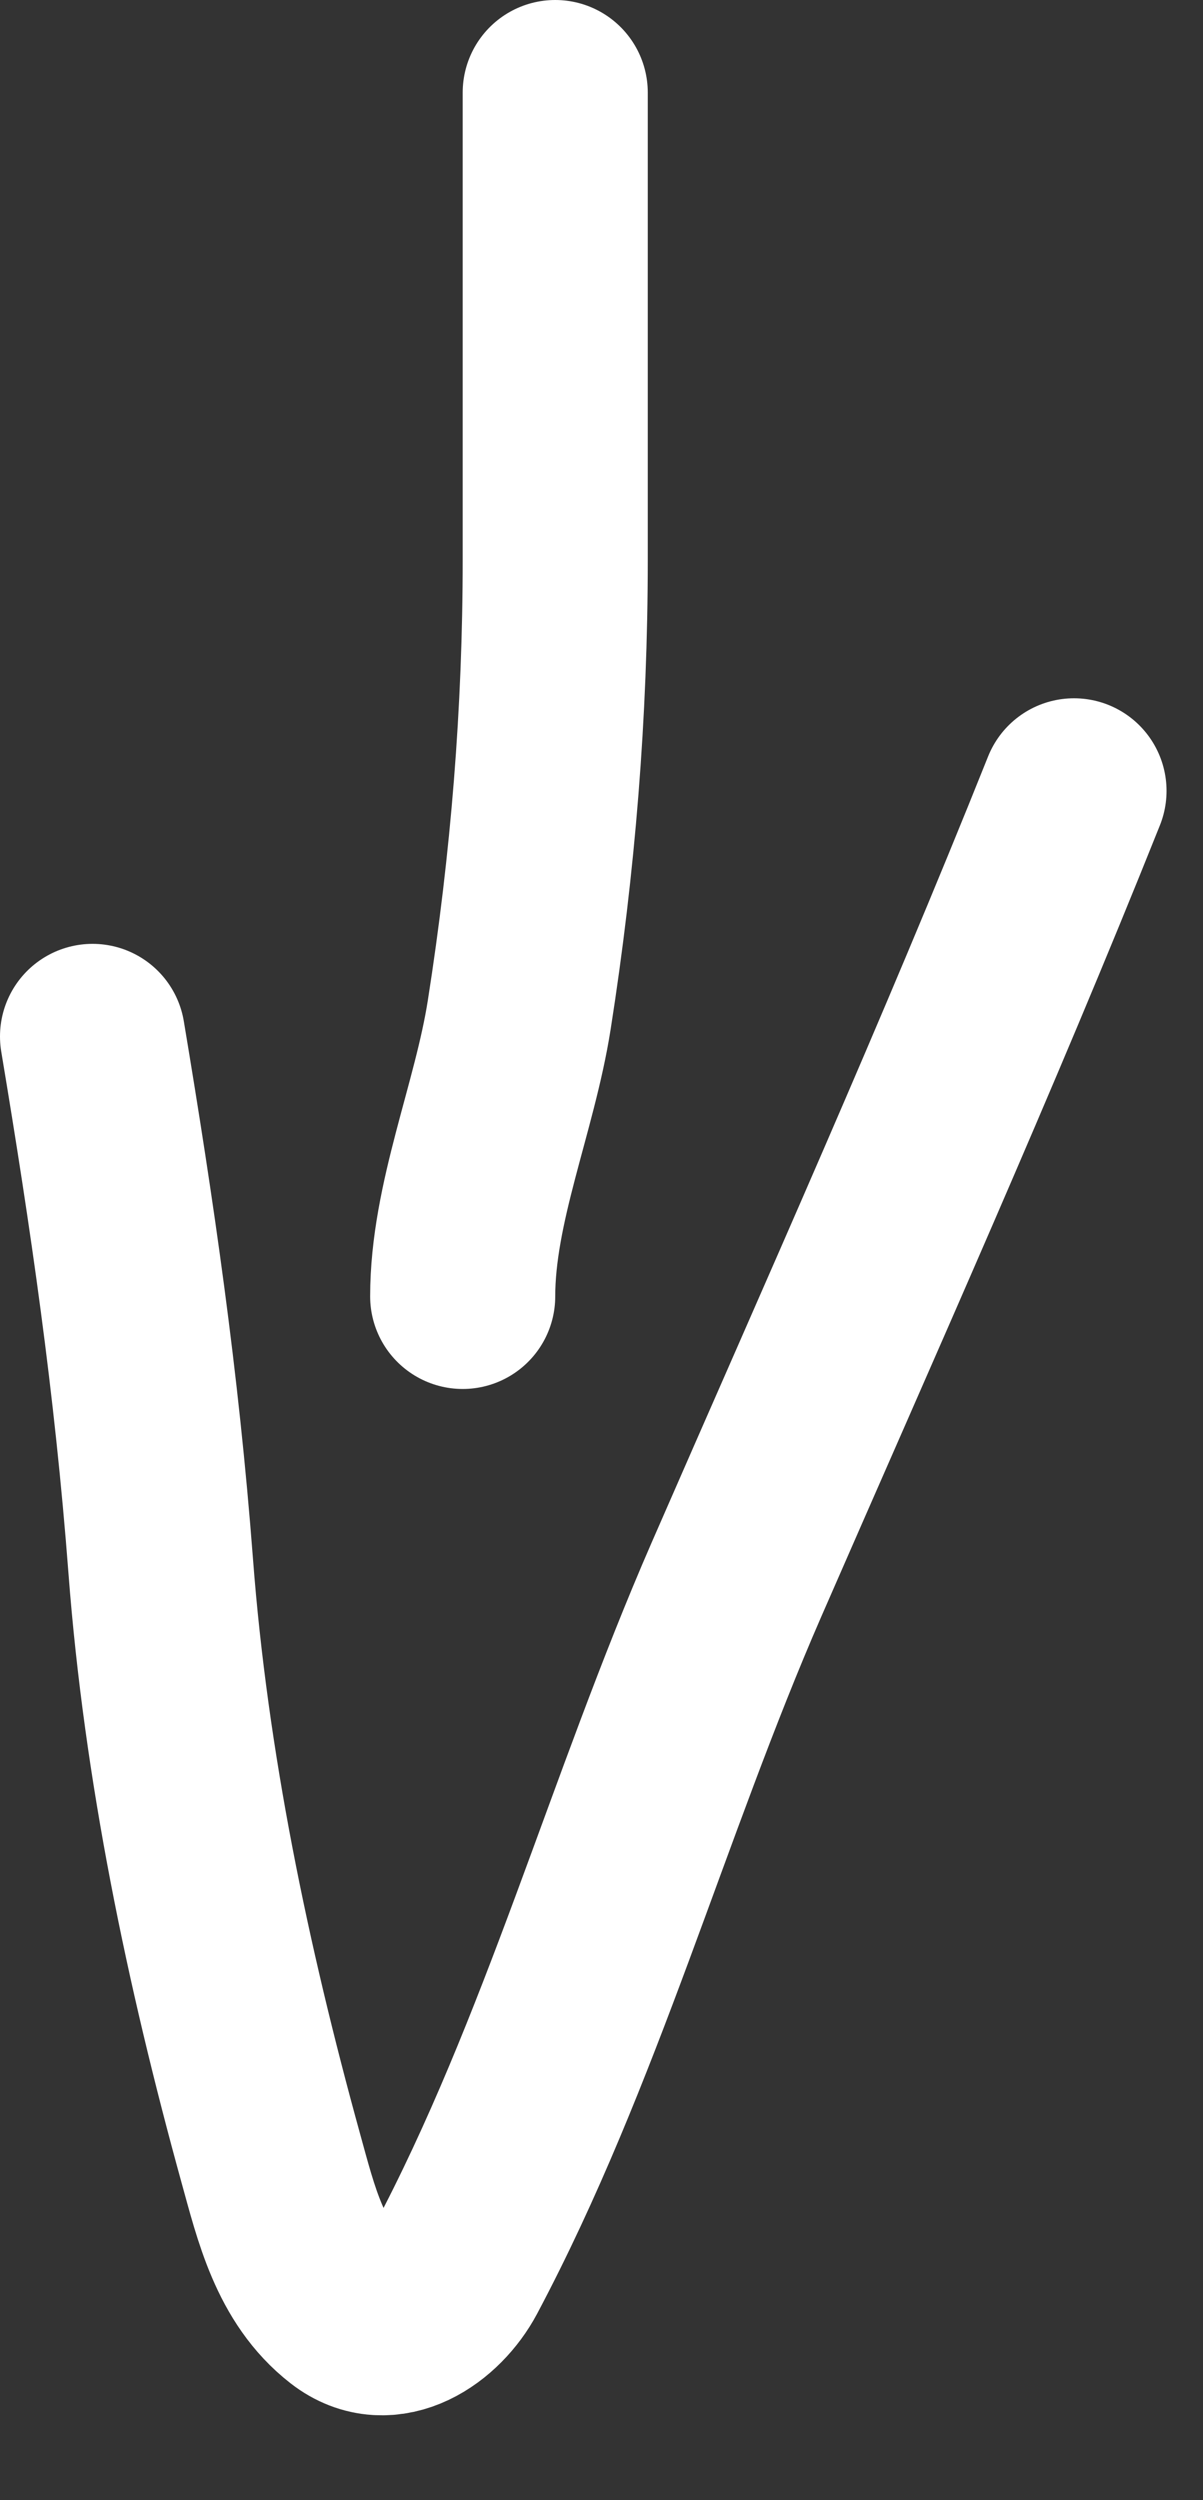 <svg width="13" height="27" viewBox="0 0 13 27" fill="none" xmlns="http://www.w3.org/2000/svg">
<rect x="0" y="0" width="13" height="27" fill="#333333" stroke="none"/>
<path d="M6 1C6 2.681 6 4.362 6 6.043C6 7.69 5.869 9.317 5.611 10.96C5.453 11.966 5 12.993 5 14" stroke="white" stroke-width="2" stroke-linecap="round"/>
<path d="M1 11.193C1.321 13.116 1.585 14.922 1.737 16.915C1.901 19.07 2.351 21.223 2.926 23.306C3.092 23.905 3.242 24.551 3.754 24.949C4.192 25.29 4.705 24.924 4.921 24.518C6.173 22.162 6.891 19.506 7.957 17.062C9.194 14.23 10.458 11.411 11.606 8.541" stroke="white" stroke-width="2" stroke-linecap="round"/>
</svg>

